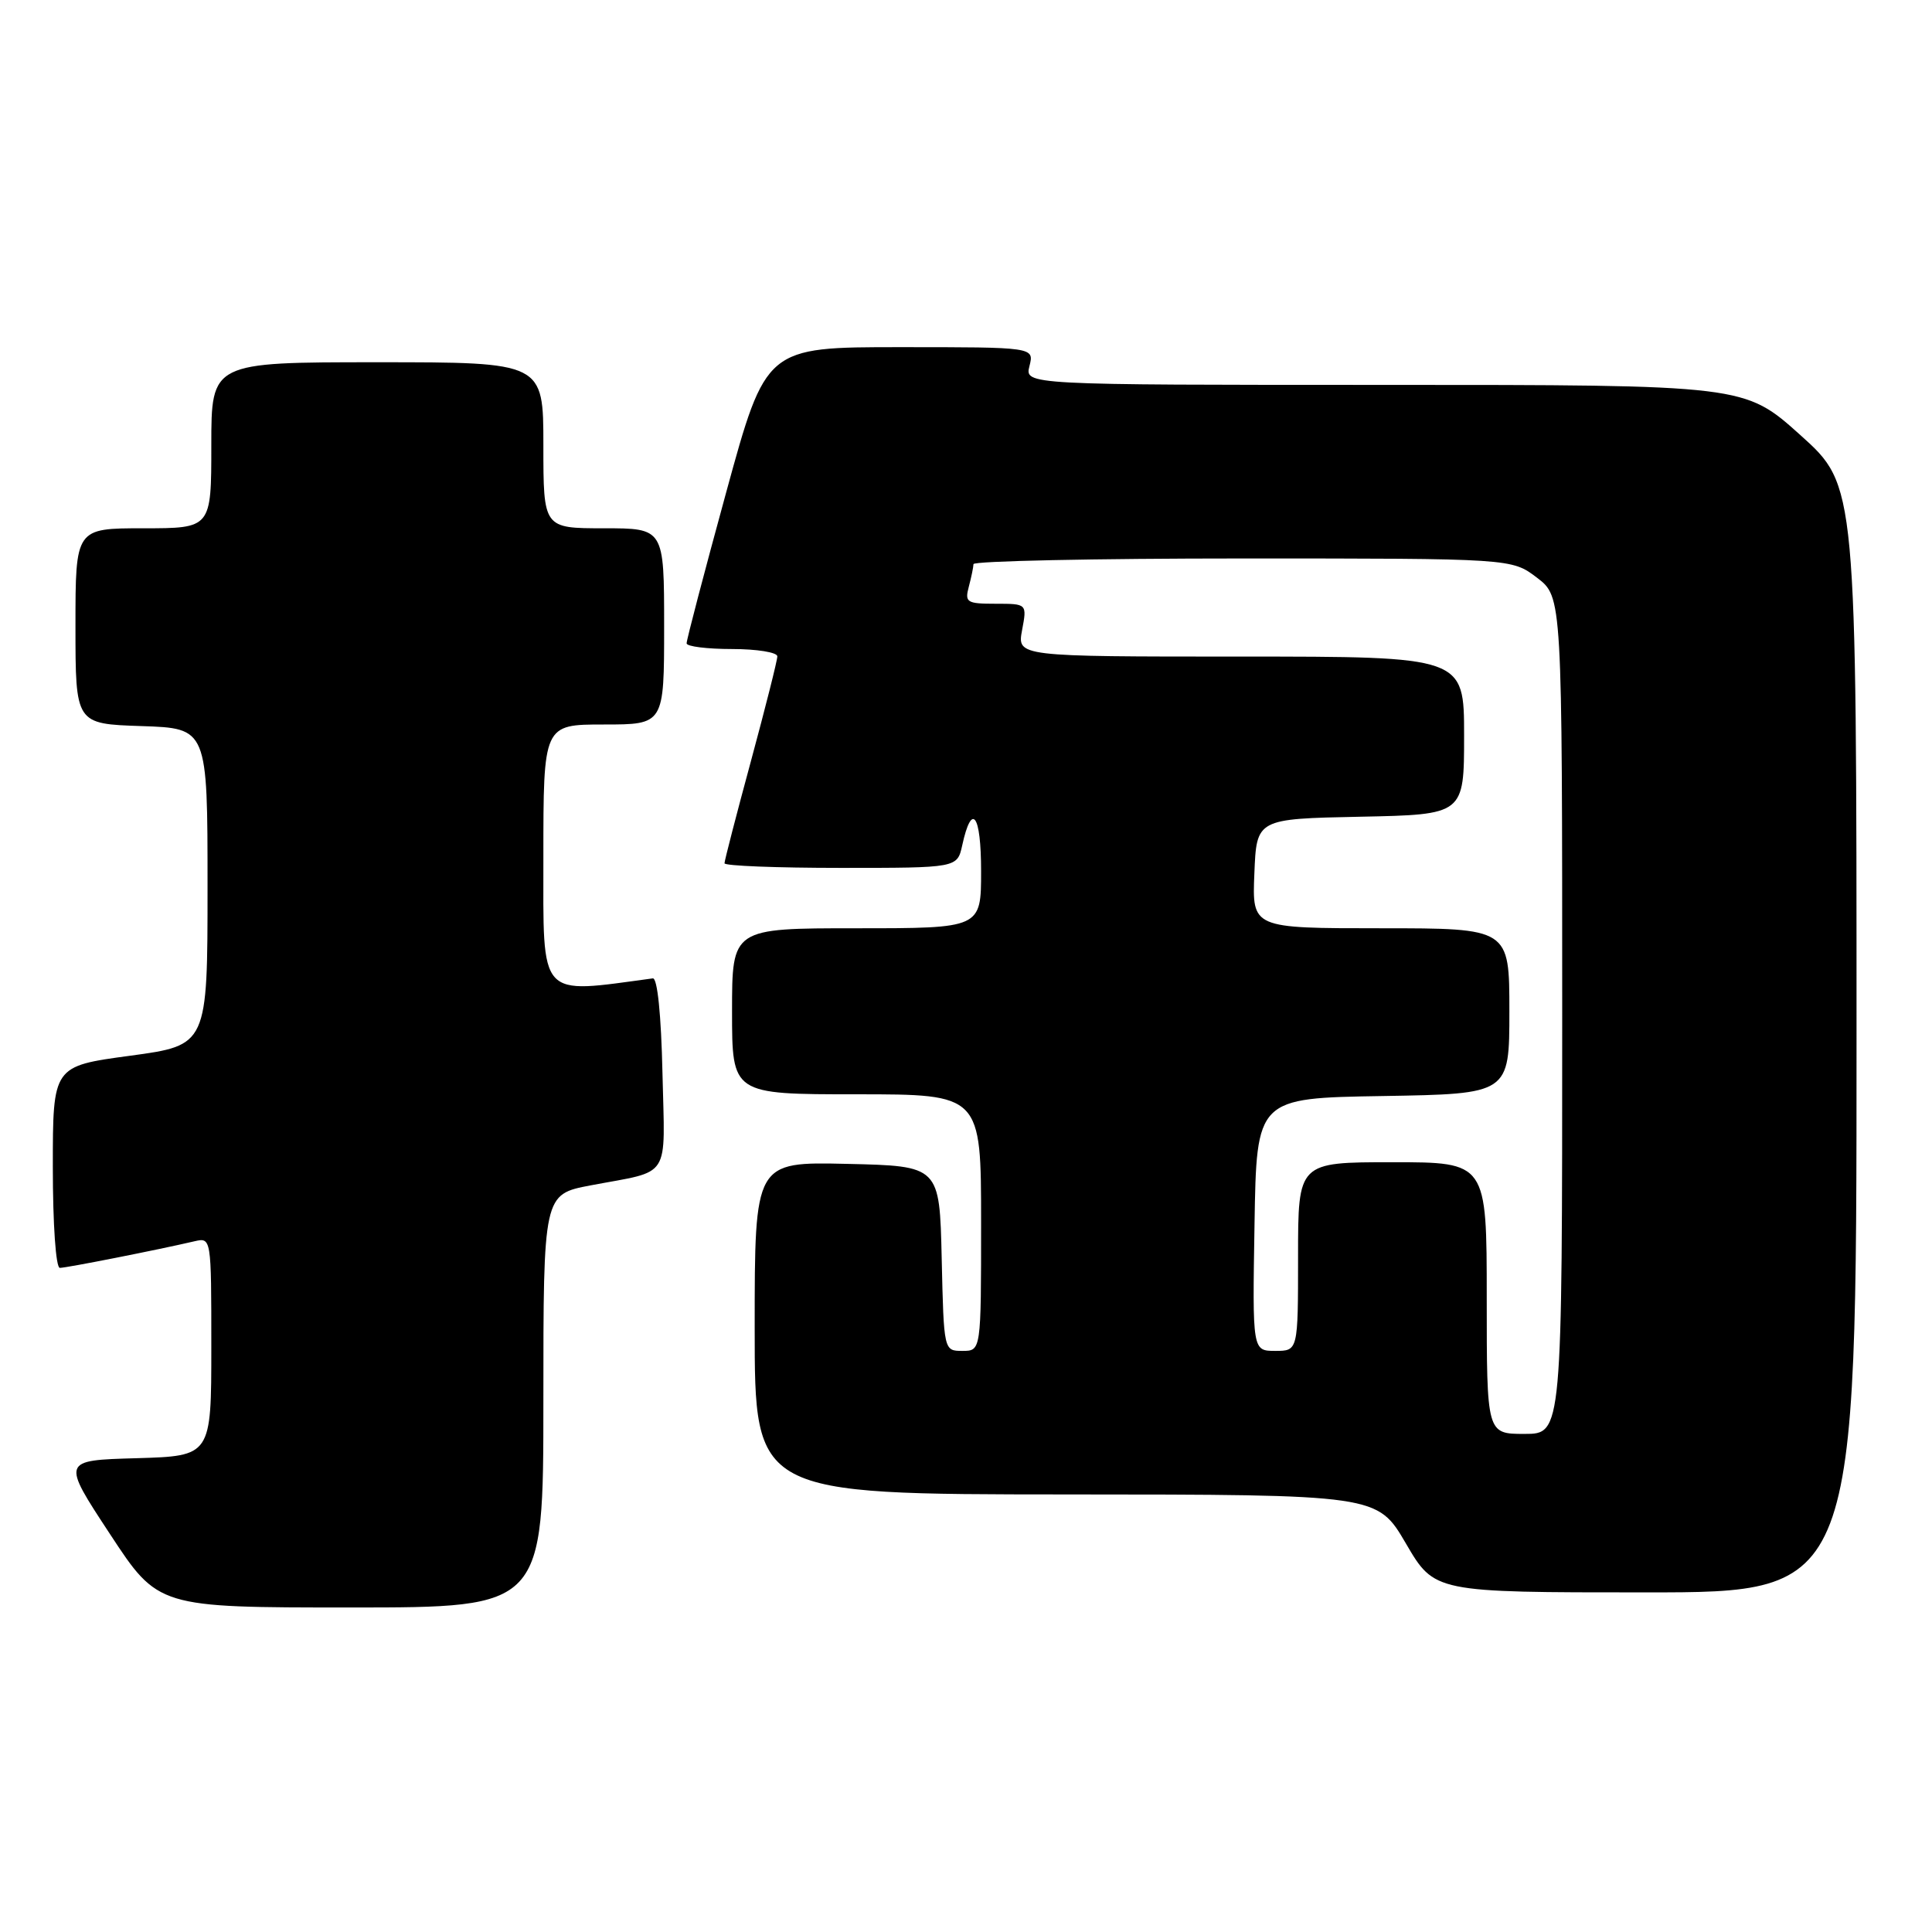 <?xml version="1.0" encoding="UTF-8" standalone="no"?>
<!DOCTYPE svg PUBLIC "-//W3C//DTD SVG 1.1//EN" "http://www.w3.org/Graphics/SVG/1.1/DTD/svg11.dtd" >
<svg xmlns="http://www.w3.org/2000/svg" xmlns:xlink="http://www.w3.org/1999/xlink" version="1.1" viewBox="0 0 256 256">
 <g >
 <path fill="currentColor"
d=" M 72.00 185.63 C 72.00 158.26 72.00 158.26 78.25 157.07 C 89.06 155.02 88.10 156.52 87.78 142.17 C 87.61 134.46 87.11 129.55 86.50 129.64 C 71.22 131.70 72.00 132.57 72.00 113.58 C 72.00 96.00 72.00 96.00 80.00 96.00 C 88.00 96.00 88.00 96.00 88.00 83.00 C 88.00 70.00 88.00 70.00 80.00 70.00 C 72.00 70.00 72.00 70.00 72.00 59.00 C 72.00 48.00 72.00 48.00 50.00 48.00 C 28.00 48.00 28.00 48.00 28.00 59.00 C 28.00 70.00 28.00 70.00 19.00 70.00 C 10.00 70.00 10.00 70.00 10.00 82.96 C 10.00 95.92 10.00 95.92 18.75 96.21 C 27.50 96.50 27.50 96.50 27.50 117.50 C 27.50 138.50 27.50 138.50 17.25 139.89 C 7.00 141.27 7.00 141.27 7.00 154.64 C 7.00 162.26 7.40 168.00 7.93 168.00 C 8.81 168.00 20.77 165.64 25.75 164.48 C 28.00 163.96 28.00 163.96 28.00 178.45 C 28.00 192.93 28.00 192.93 18.08 193.22 C 8.15 193.50 8.15 193.50 14.56 203.25 C 20.96 213.00 20.96 213.00 46.48 213.00 C 72.00 213.00 72.00 213.00 72.00 185.63 Z  M 246.00 137.67 C 246.00 64.34 246.00 64.34 238.58 57.67 C 231.16 51.00 231.16 51.00 183.47 51.00 C 135.78 51.00 135.78 51.00 136.41 48.50 C 137.04 46.00 137.04 46.00 119.27 46.00 C 101.49 46.00 101.49 46.00 96.22 65.25 C 93.32 75.84 90.96 84.84 90.98 85.25 C 90.99 85.66 93.70 86.00 97.00 86.00 C 100.30 86.00 103.00 86.44 103.00 86.97 C 103.00 87.51 101.42 93.76 99.50 100.86 C 97.57 107.97 96.00 114.05 96.00 114.39 C 96.00 114.73 102.94 115.00 111.42 115.00 C 126.84 115.00 126.84 115.00 127.50 112.01 C 128.77 106.20 130.00 107.88 130.00 115.44 C 130.00 123.00 130.00 123.00 113.50 123.00 C 97.00 123.00 97.00 123.00 97.00 134.00 C 97.00 145.00 97.00 145.00 113.50 145.00 C 130.00 145.00 130.00 145.00 130.00 162.00 C 130.00 179.00 130.00 179.00 127.53 179.00 C 125.06 179.00 125.06 179.00 124.78 166.75 C 124.50 154.50 124.50 154.50 112.25 154.22 C 100.00 153.94 100.00 153.94 100.00 175.97 C 100.00 198.00 100.00 198.00 141.25 198.02 C 182.50 198.04 182.50 198.04 186.29 204.52 C 190.08 211.00 190.08 211.00 218.04 211.00 C 246.00 211.00 246.00 211.00 246.00 137.67 Z  M 197.00 172.00 C 197.00 154.00 197.00 154.00 184.50 154.00 C 172.00 154.00 172.00 154.00 172.00 166.50 C 172.00 179.00 172.00 179.00 168.98 179.00 C 165.95 179.00 165.95 179.00 166.23 162.25 C 166.50 145.50 166.50 145.50 183.25 145.23 C 200.00 144.95 200.00 144.95 200.00 133.98 C 200.00 123.00 200.00 123.00 182.96 123.00 C 165.91 123.00 165.91 123.00 166.21 115.75 C 166.50 108.50 166.50 108.50 180.25 108.22 C 194.00 107.94 194.00 107.94 194.00 97.47 C 194.00 87.00 194.00 87.00 164.39 87.00 C 134.78 87.00 134.78 87.00 135.43 83.50 C 136.09 80.00 136.09 80.00 131.93 80.00 C 128.10 80.00 127.82 79.82 128.37 77.75 C 128.70 76.51 128.98 75.16 128.99 74.75 C 128.99 74.34 145.05 74.00 164.66 74.00 C 200.31 74.00 200.31 74.00 203.66 76.55 C 207.00 79.10 207.00 79.10 207.00 134.55 C 207.00 190.00 207.00 190.00 202.00 190.00 C 197.00 190.00 197.00 190.00 197.00 172.00 Z "/>
</g>
</svg>